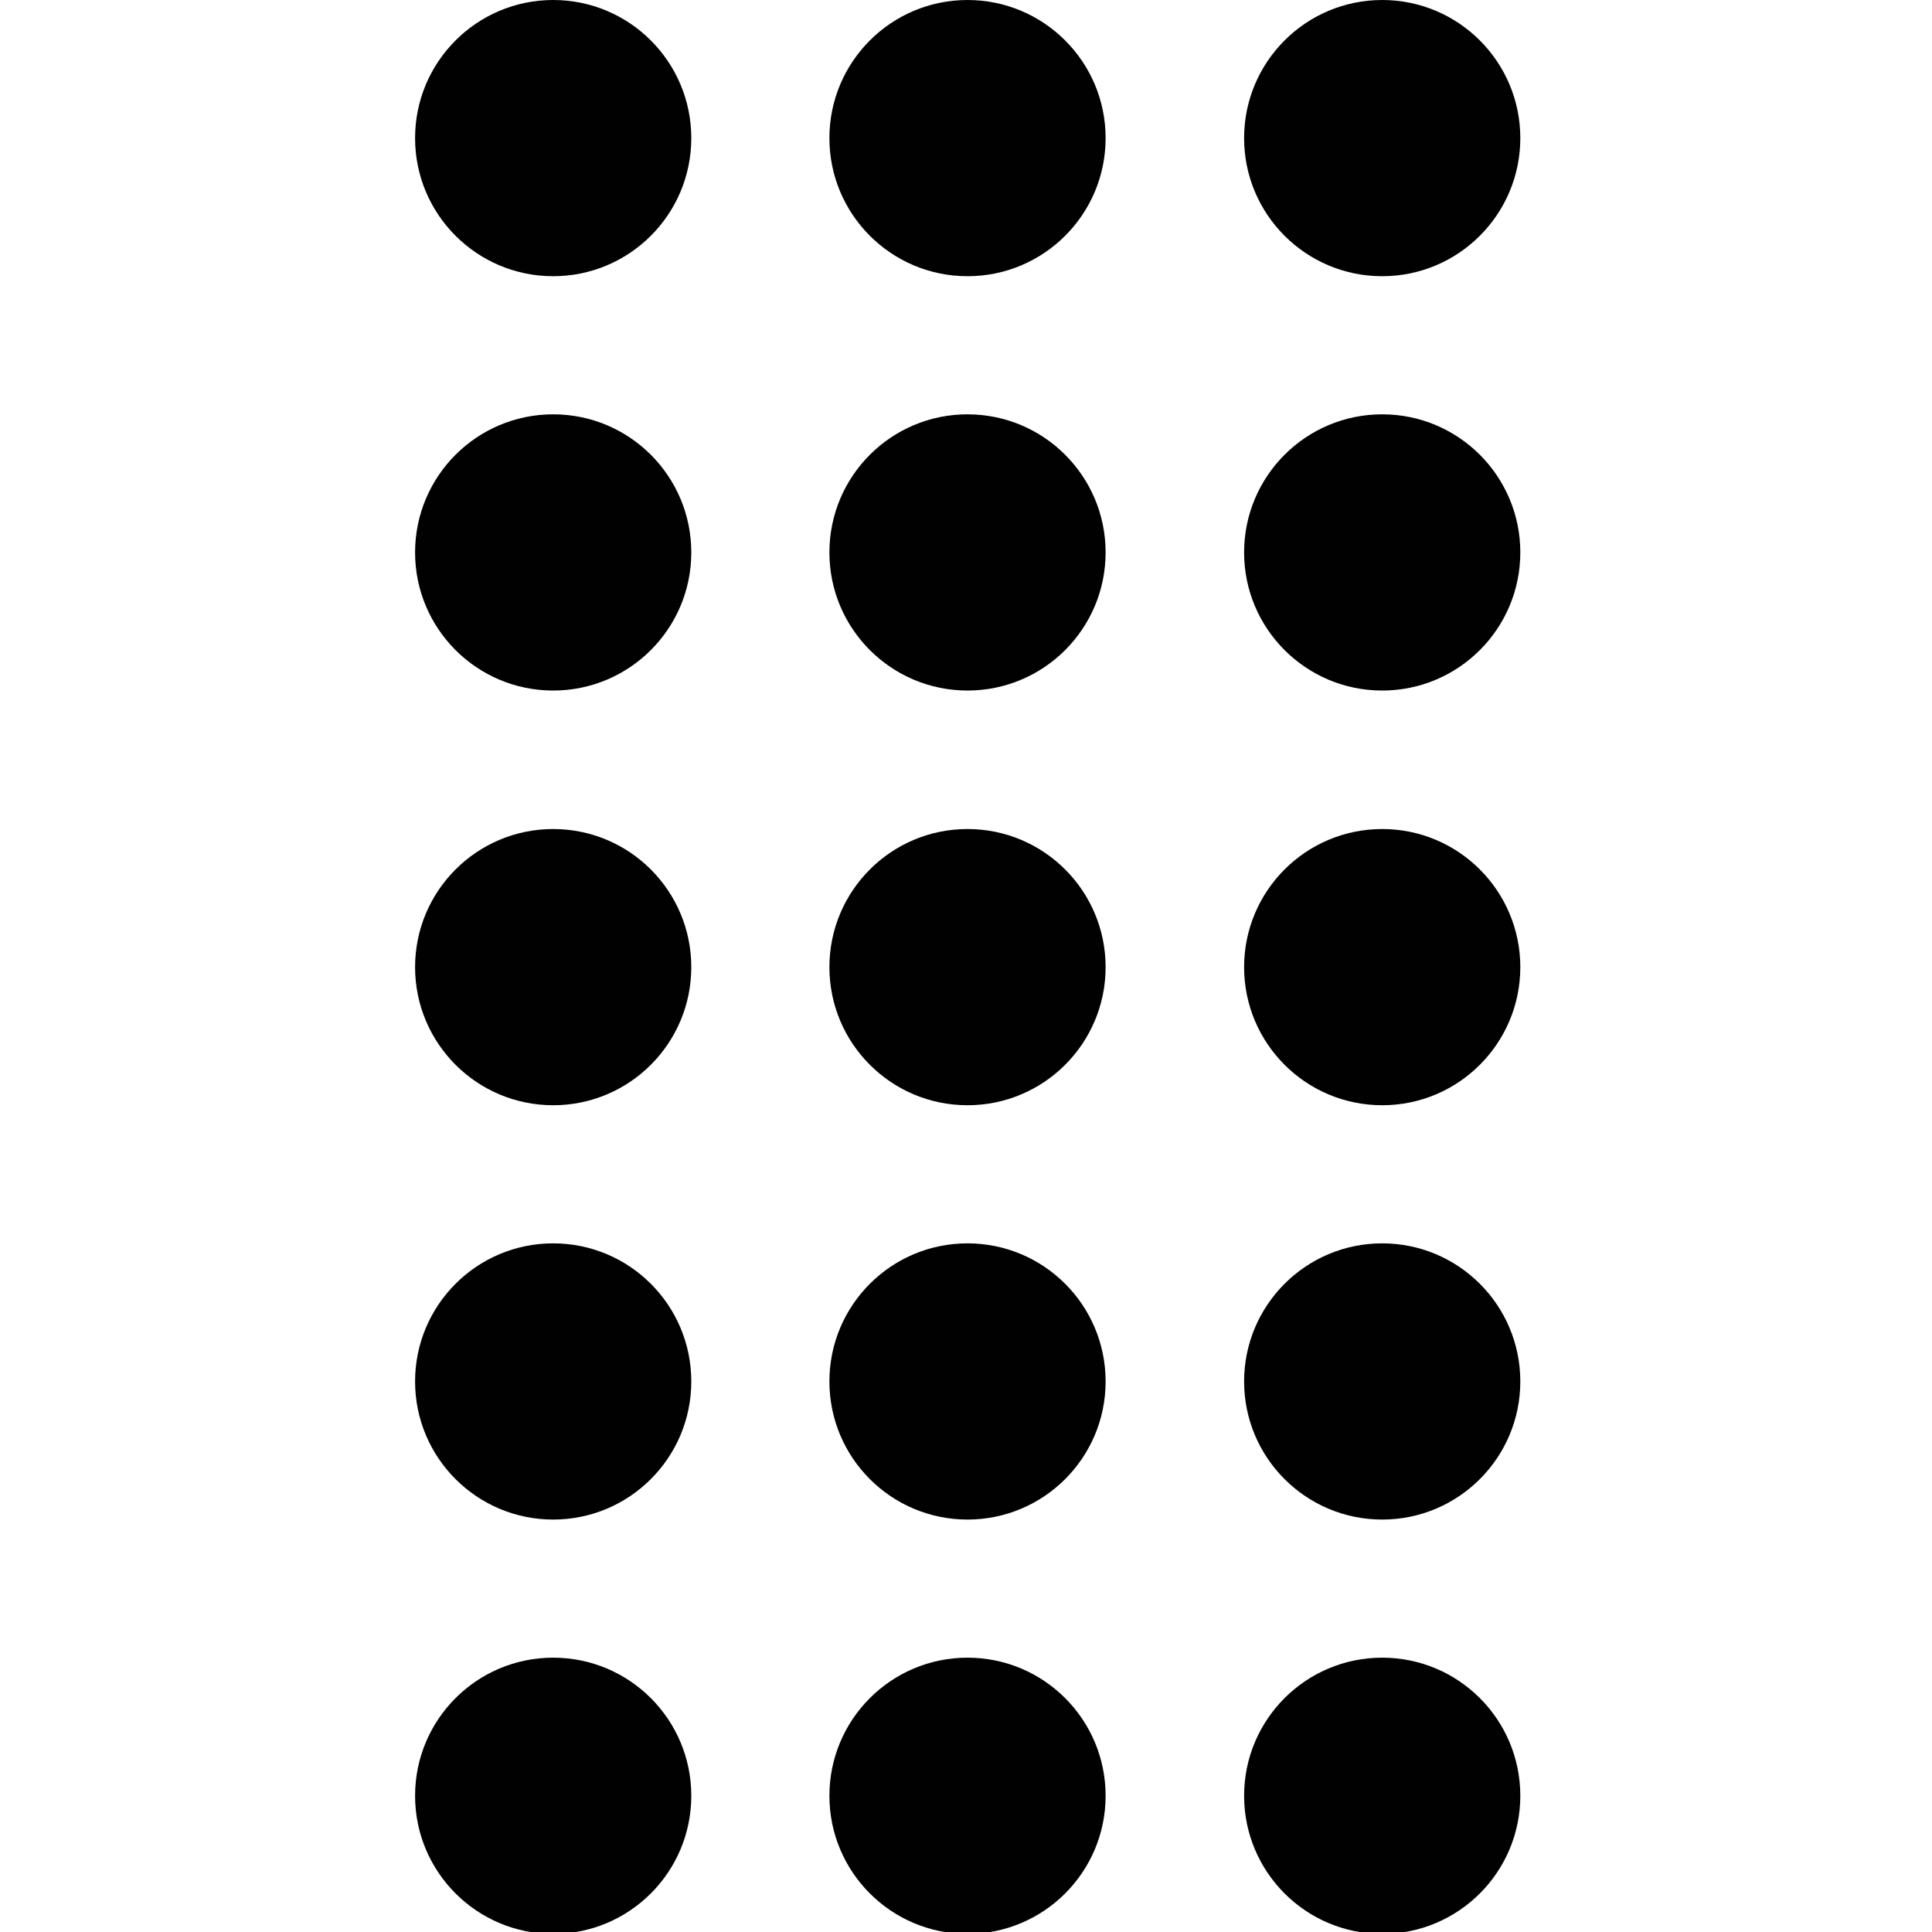 <?xml version="1.0" encoding="utf-8"?>
<!-- Generator: Adobe Illustrator 19.2.0, SVG Export Plug-In . SVG Version: 6.00 Build 0)  -->
<svg version="1.1" id="Layer_1" xmlns="http://www.w3.org/2000/svg" xmlns:xlink="http://www.w3.org/1999/xlink" x="0px" y="0px"
	 viewBox="0 0 512 512" enable-background="new 0 0 512 512" xml:space="preserve">
<g>
	<circle fill="#010101" cx="146.6" cy="36.6" r="36.6"/>
	<circle fill="#010101" cx="256.4" cy="36.6" r="36.6"/>
	<circle fill="#010101" cx="146.6" cy="256.3" r="36.6"/>
	<circle fill="#010101" cx="256.4" cy="256.3" r="36.6"/>
	<circle fill="#010101" cx="146.6" cy="146.4" r="36.6"/>
	<circle fill="#010101" cx="256.4" cy="146.4" r="36.6"/>
	<circle fill="#010101" cx="146.6" cy="366.1" r="36.6"/>
	<circle fill="#010101" cx="256.4" cy="366.1" r="36.6"/>
	<circle fill="#010101" cx="146.6" cy="475.9" r="36.6"/>
	<circle fill="#010101" cx="256.4" cy="475.9" r="36.6"/>
	<circle fill="#010101" cx="366.3" cy="36.6" r="36.6"/>
	<circle fill="#010101" cx="366.3" cy="256.3" r="36.6"/>
	<circle fill="#010101" cx="366.3" cy="146.4" r="36.6"/>
	<circle fill="#010101" cx="366.3" cy="366.1" r="36.6"/>
	<circle fill="#010101" cx="366.3" cy="475.9" r="36.6"/>
</g>
</svg>
